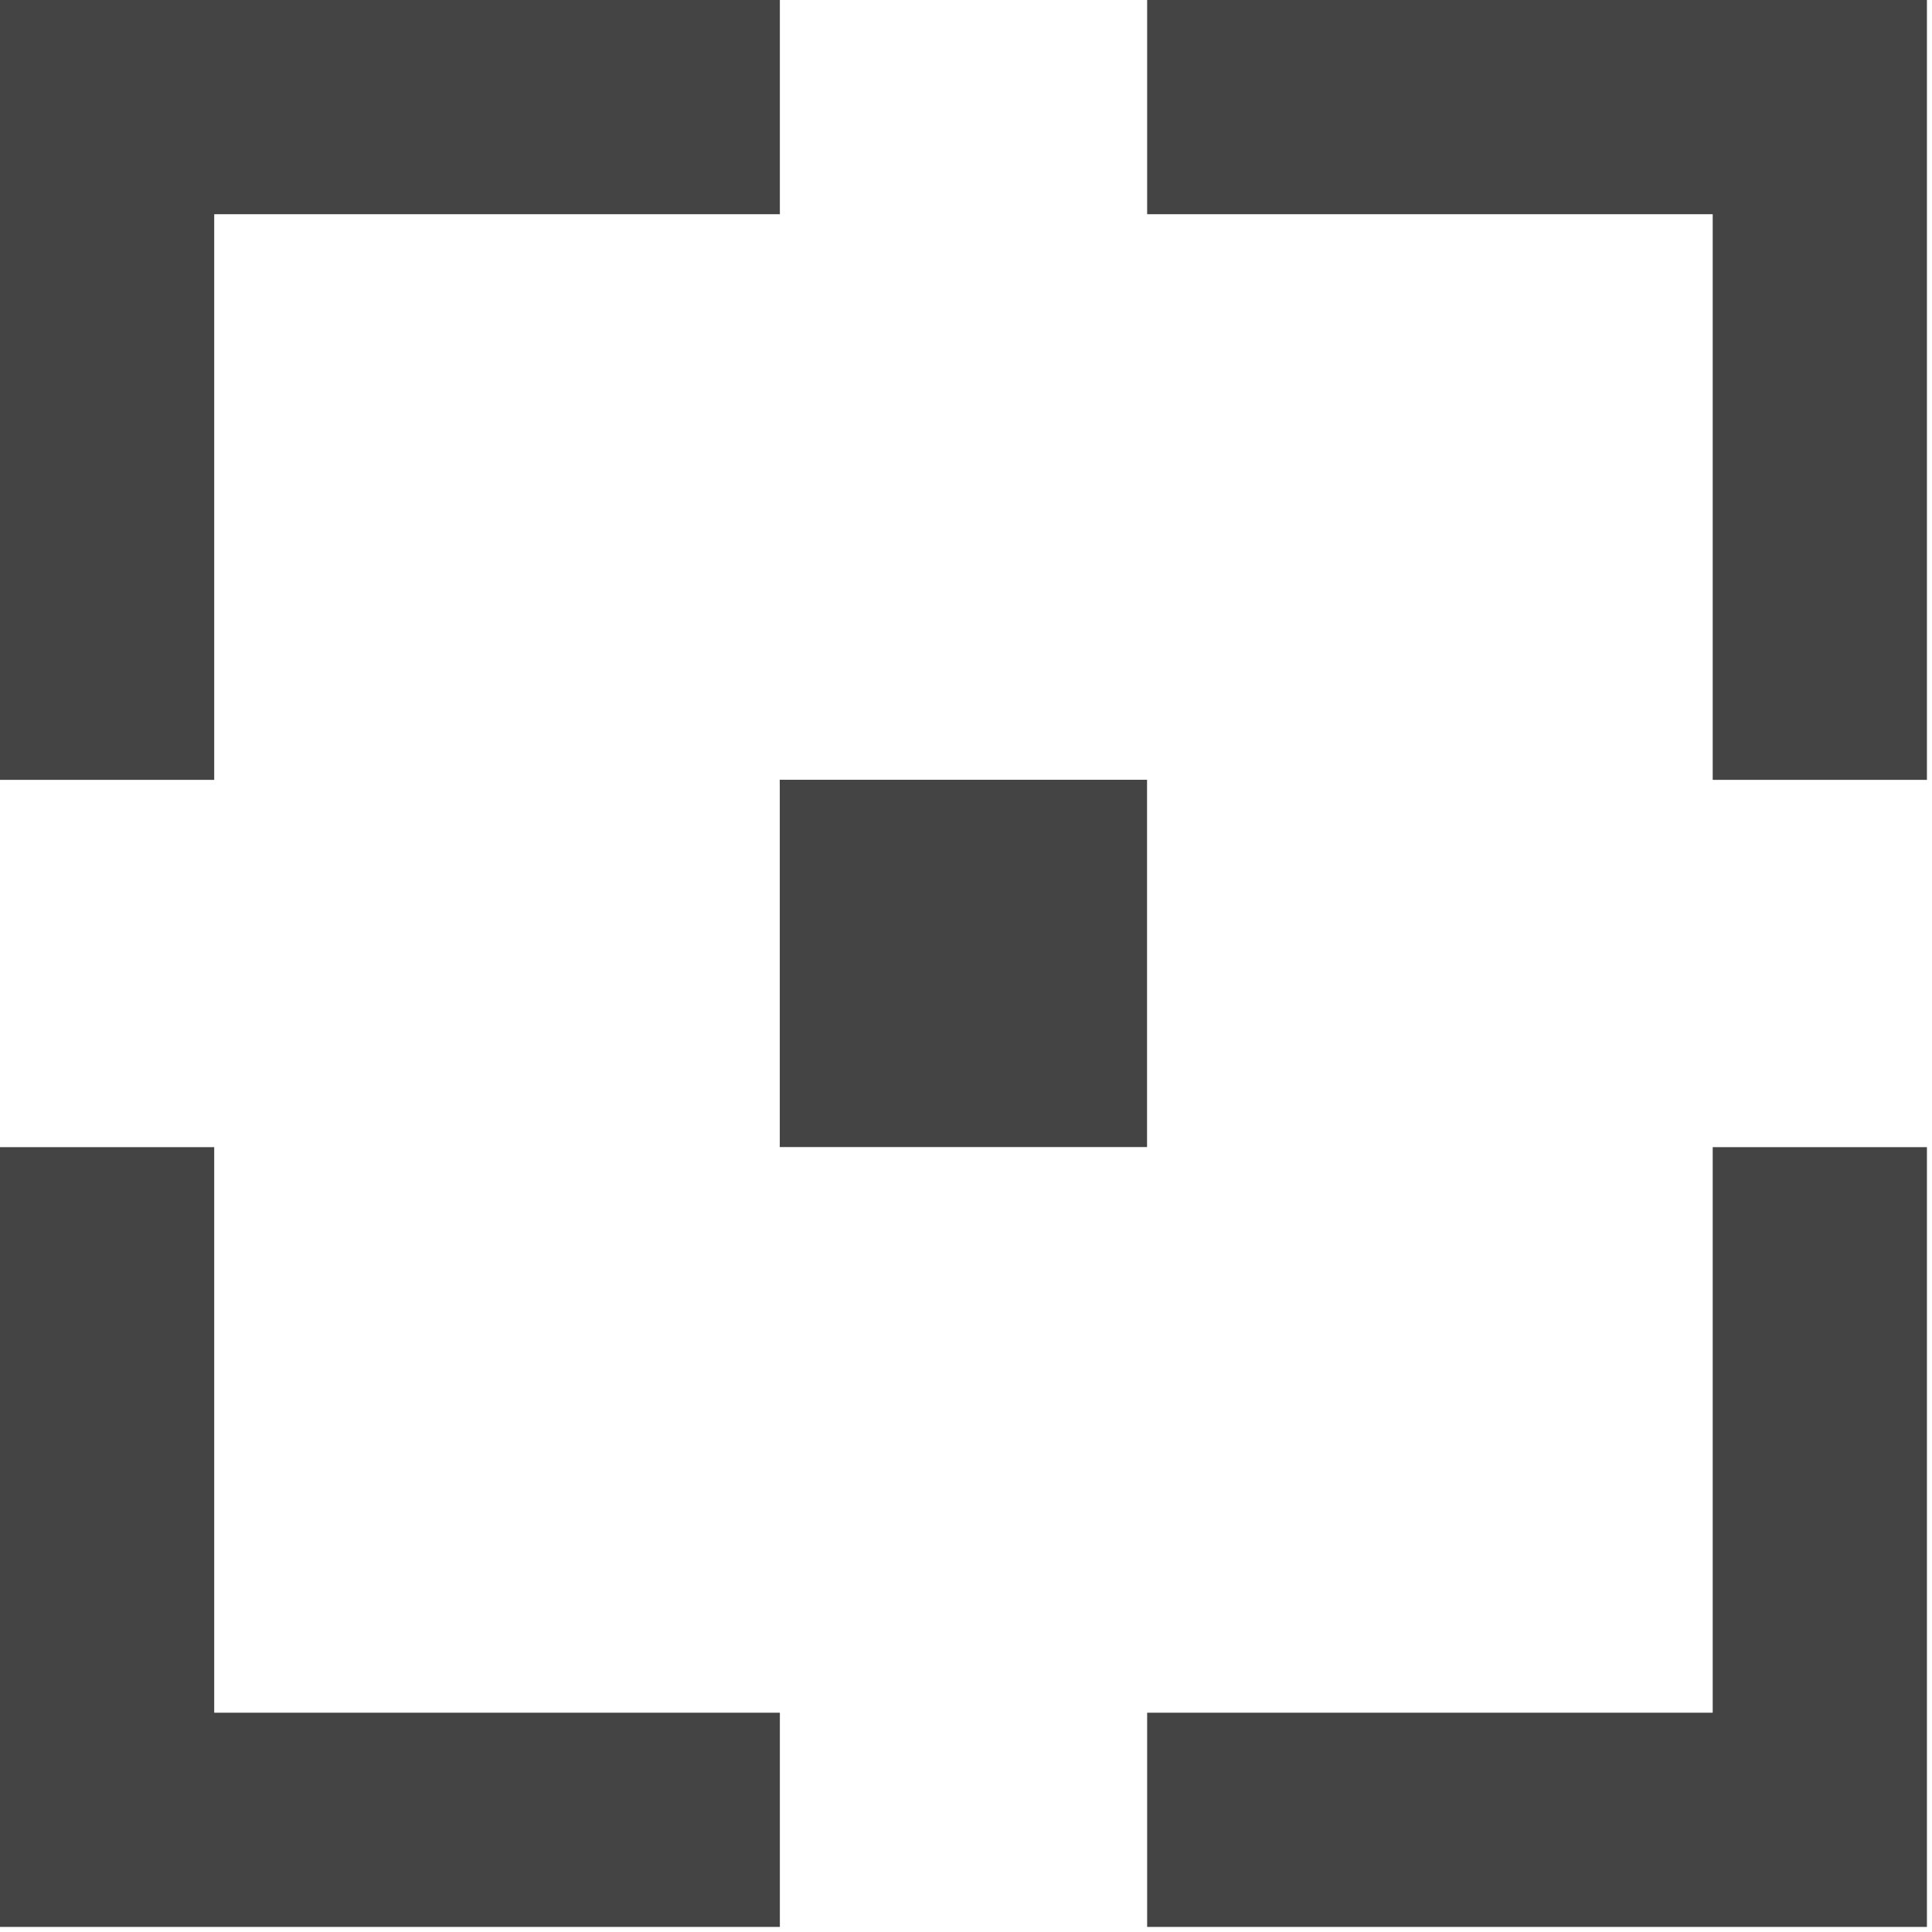 <svg width="194" height="194" viewBox="0 0 194 194" fill="none" xmlns="http://www.w3.org/2000/svg">
    <path d="M115.18 78.3H78.3V115.18H115.18V78.3Z" fill="#444444"/>
    <path d="M21.51 78.31V21.51H78.31V0H0V78.31H21.51Z" fill="#444444"/>
    <path d="M115.19 21.51H171.98V78.31H193.49V0H115.19V21.51Z" fill="#444444"/>
    <path d="M171.98 115.19V171.98H115.19V193.49H193.49V115.19H171.98Z" fill="#444444"/>
    <path d="M78.31 171.98H21.51V115.19H0V193.49H78.31V171.98Z" fill="#444444"/>
</svg>
